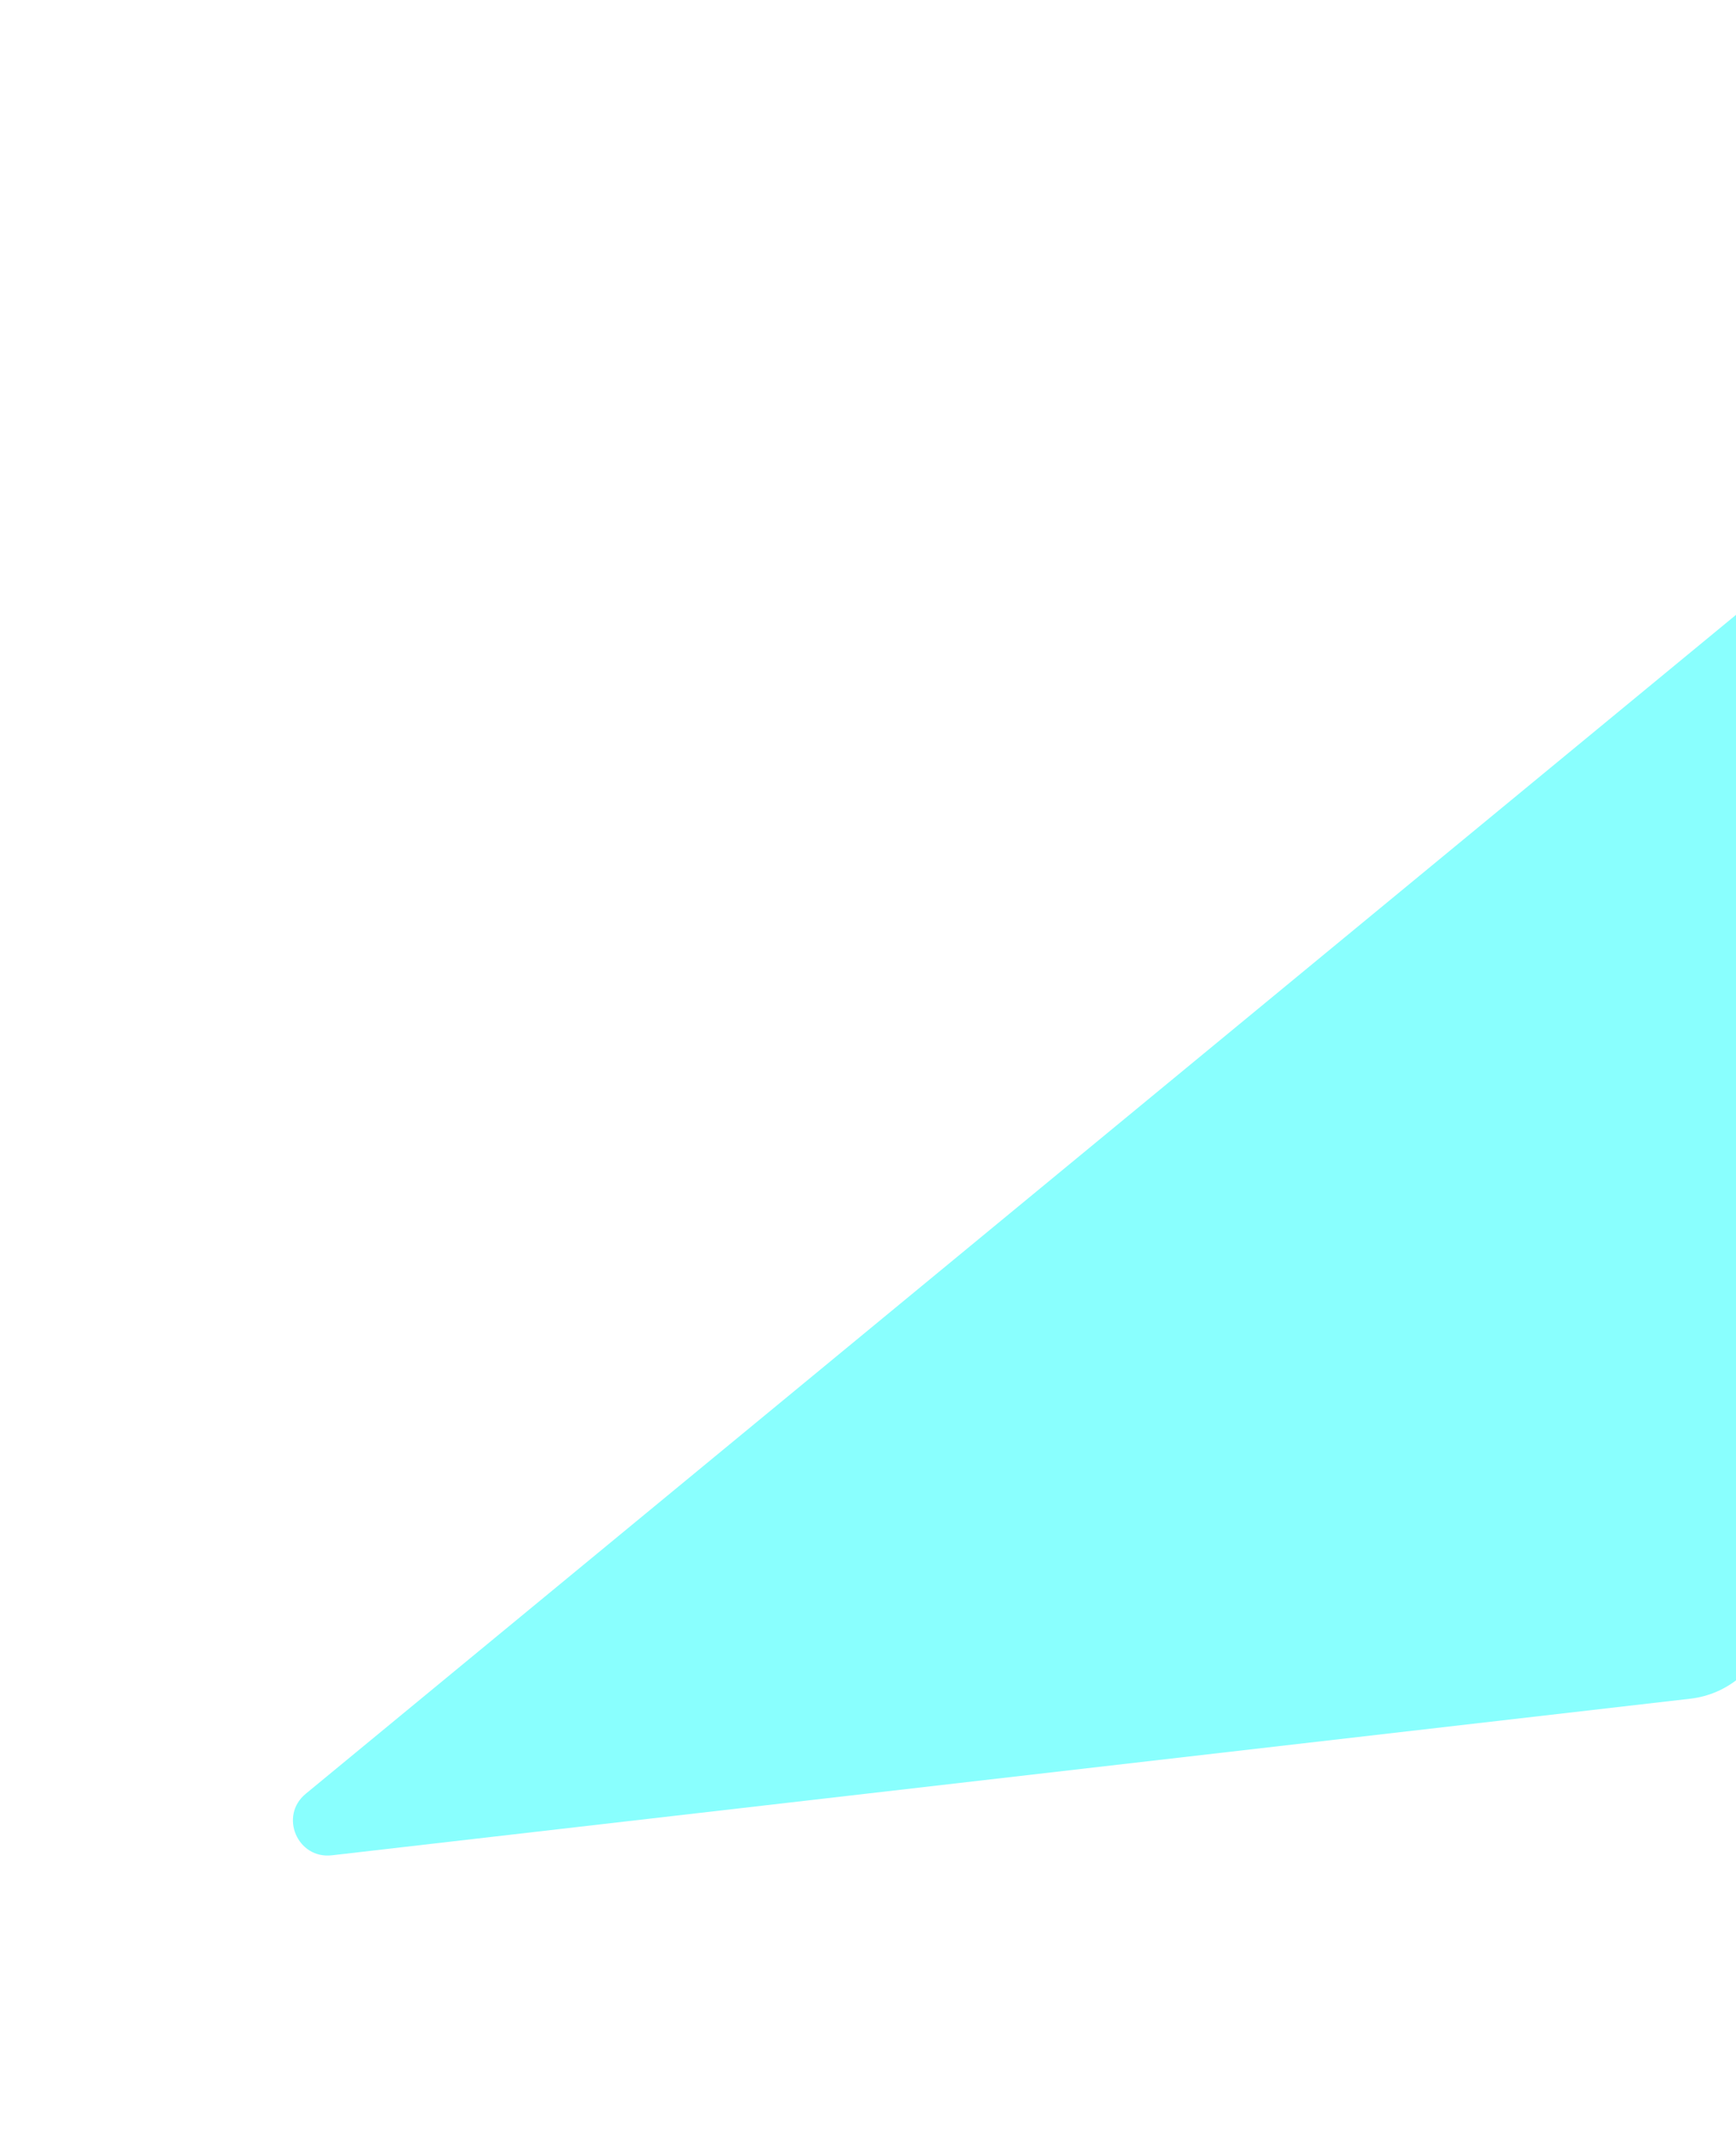 <svg width="476" height="589" viewBox="0 0 476 589" fill="none" xmlns="http://www.w3.org/2000/svg">
<g opacity="0.8" filter="url(#filter0_f_97_1229)">
<path d="M579.178 83.496L83.824 491.567C76.477 497.619 81.54 509.515 90.999 508.425L463.51 465.504C473.475 464.356 481.838 457.472 484.875 447.918L596.896 95.469C600.26 84.885 587.752 76.432 579.178 83.496Z" fill="#6BFFFE"/>
</g>
<defs>
<filter id="filter0_f_97_1229" x="0.317" y="0.897" width="677.14" height="587.598" filterUnits="userSpaceOnUse" color-interpolation-filters="sRGB">
<feFlood flood-opacity="0" result="BackgroundImageFix"/>
<feBlend mode="normal" in="SourceGraphic" in2="BackgroundImageFix" result="shape"/>
<feGaussianBlur stdDeviation="40" result="effect1_foregroundBlur_97_1229"/>
</filter>
</defs>
</svg>
